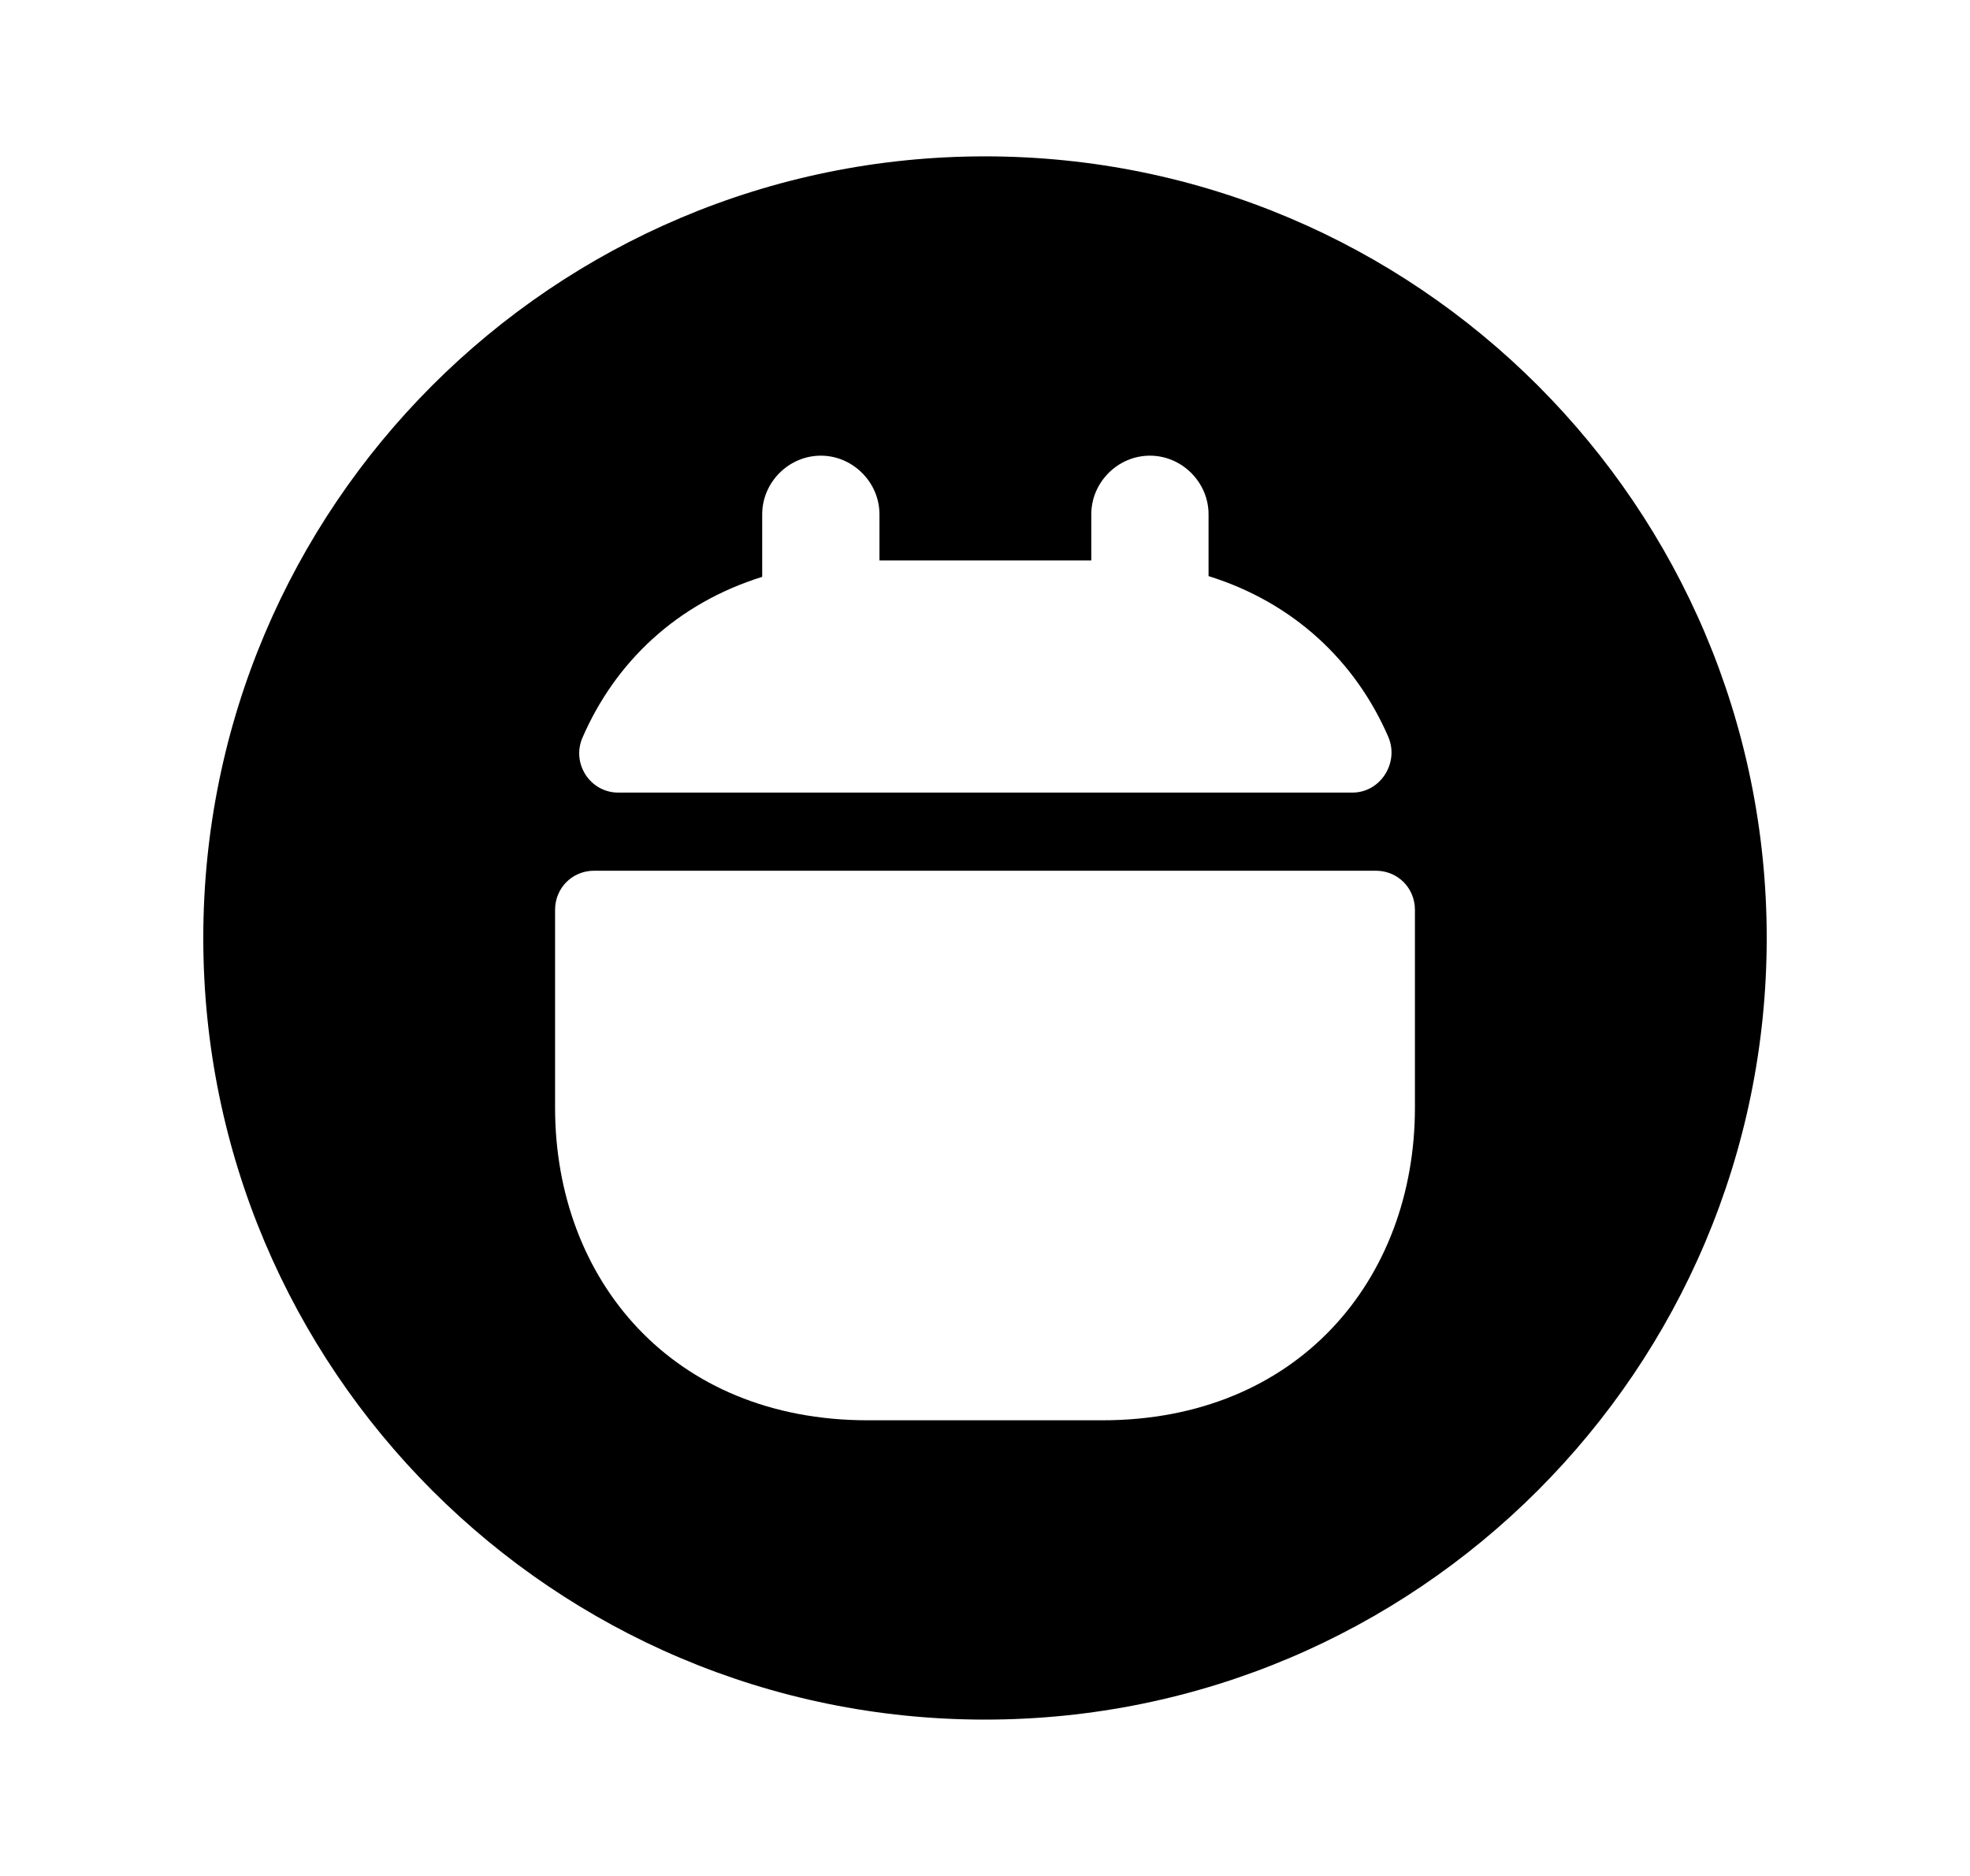 <svg width="21" height="20" viewBox="0 0 21 20" fill="none" xmlns="http://www.w3.org/2000/svg">
<path d="M10.5 1.667C5.9 1.667 2.167 5.4 2.167 10C2.167 14.6 5.9 18.333 10.5 18.333C15.1 18.333 18.833 14.6 18.833 10C18.833 5.4 15.1 1.667 10.5 1.667ZM6.208 7.867C6.558 7.058 7.216 6.433 8.125 6.15V5.483C8.125 5.142 8.408 4.858 8.75 4.858C9.091 4.858 9.375 5.142 9.375 5.483V5.975H11.633V5.483C11.633 5.142 11.916 4.858 12.258 4.858C12.6 4.858 12.883 5.142 12.883 5.483V6.142C13.791 6.425 14.45 7.05 14.8 7.858C14.916 8.133 14.716 8.45 14.416 8.45H6.591C6.292 8.45 6.091 8.142 6.208 7.867ZM15.083 11.808C15.083 13.642 13.833 15.142 11.75 15.142H9.25C7.167 15.142 5.917 13.642 5.917 11.808V9.7C5.917 9.467 6.1 9.283 6.333 9.283H14.666C14.9 9.283 15.083 9.467 15.083 9.7V11.808Z" fill="black"/>
</svg>
